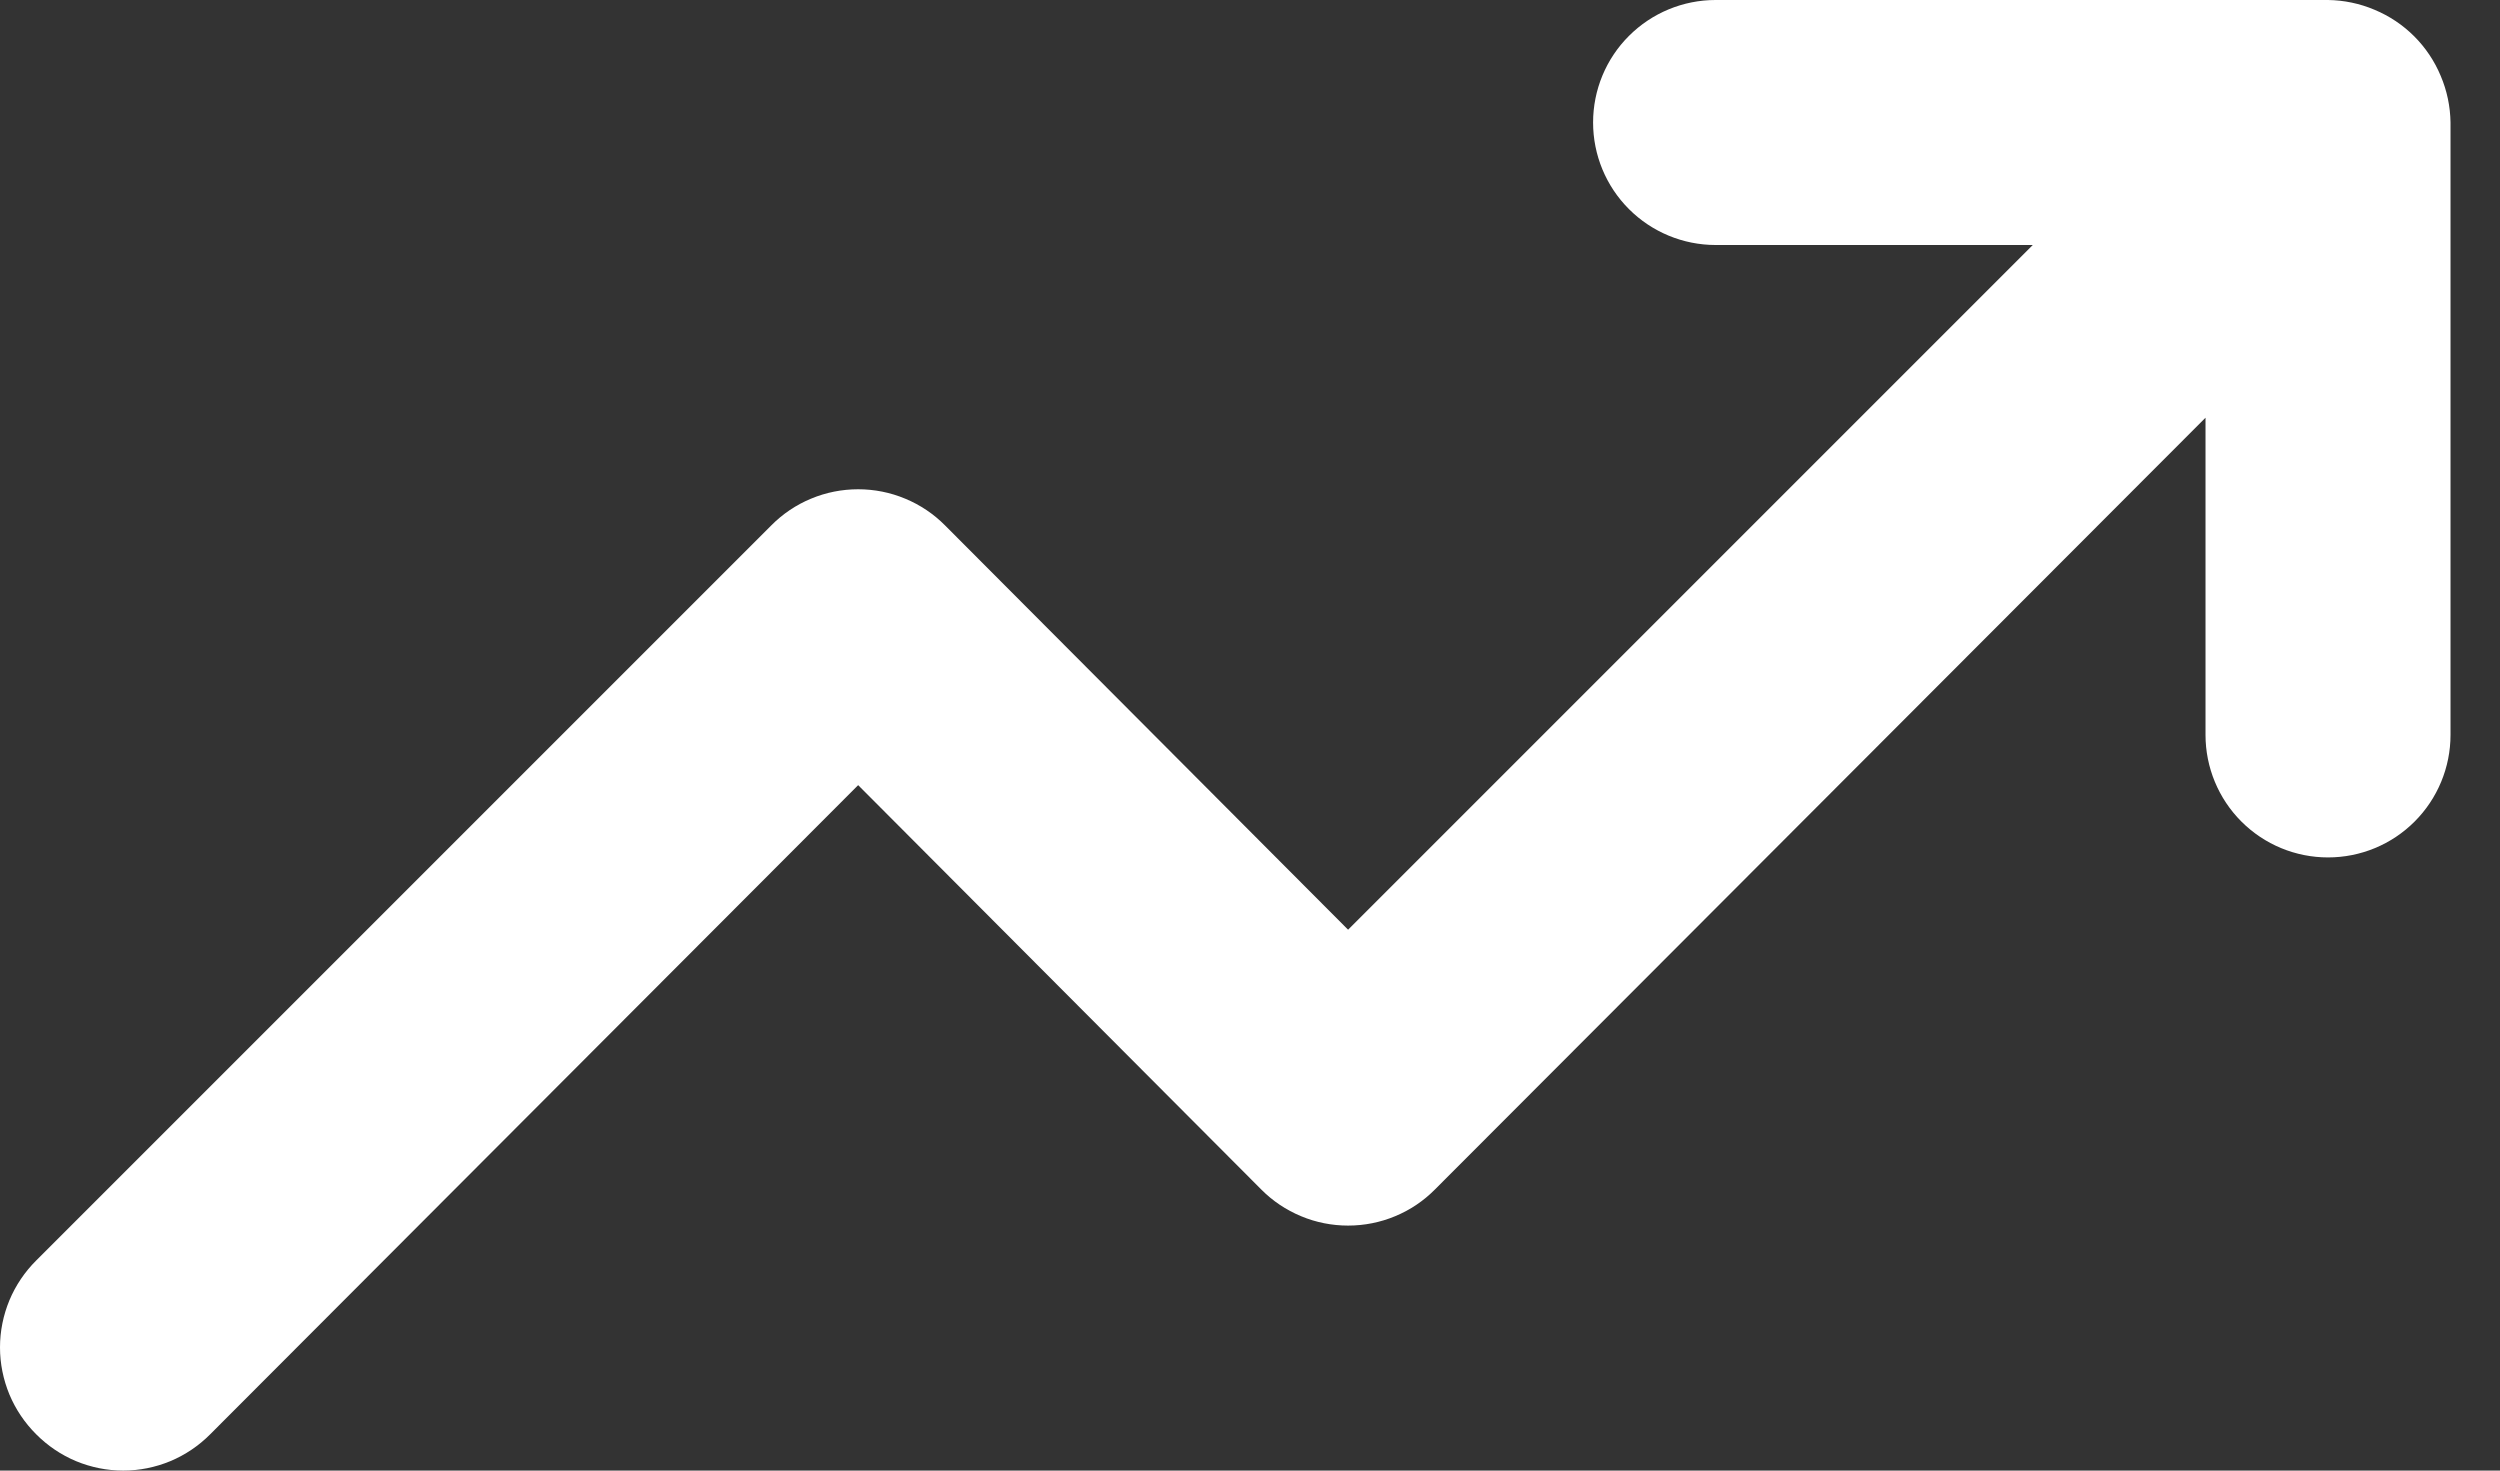 <svg width="34" height="20" viewBox="0 0 34 20" fill="none" xmlns="http://www.w3.org/2000/svg">
<rect x="0" y="0" width="34" height="20" fill="#333333" stroke="none"/>
<path d="M33.194 1.033C33.025 0.626 32.701 0.302 32.294 0.133C32.094 0.048 31.879 0.003 31.661 0H23.332C22.89 0 22.466 0.176 22.154 0.488C21.841 0.8 21.666 1.224 21.666 1.666C21.666 2.108 21.841 2.531 22.154 2.844C22.466 3.156 22.89 3.332 23.332 3.332H27.646L18.334 12.644L12.854 7.147C12.699 6.99 12.514 6.866 12.311 6.782C12.108 6.697 11.891 6.654 11.671 6.654C11.451 6.654 11.233 6.697 11.03 6.782C10.827 6.866 10.643 6.99 10.488 7.147L0.493 17.142C0.337 17.297 0.213 17.481 0.128 17.684C0.044 17.887 0 18.105 0 18.325C0 18.544 0.044 18.762 0.128 18.965C0.213 19.168 0.337 19.352 0.493 19.507C0.648 19.663 0.832 19.787 1.035 19.872C1.238 19.956 1.456 20 1.676 20C1.895 20 2.113 19.956 2.316 19.872C2.519 19.787 2.703 19.663 2.858 19.507L11.671 10.678L17.151 16.175C17.306 16.332 17.491 16.456 17.694 16.54C17.896 16.625 18.114 16.668 18.334 16.668C18.554 16.668 18.772 16.625 18.975 16.54C19.178 16.456 19.362 16.332 19.517 16.175L29.995 5.681V9.995C29.995 10.437 30.171 10.861 30.483 11.173C30.796 11.486 31.219 11.661 31.661 11.661C32.103 11.661 32.527 11.486 32.839 11.173C33.151 10.861 33.327 10.437 33.327 9.995V1.666C33.324 1.448 33.279 1.233 33.194 1.033Z" fill="white"/>
</svg>
